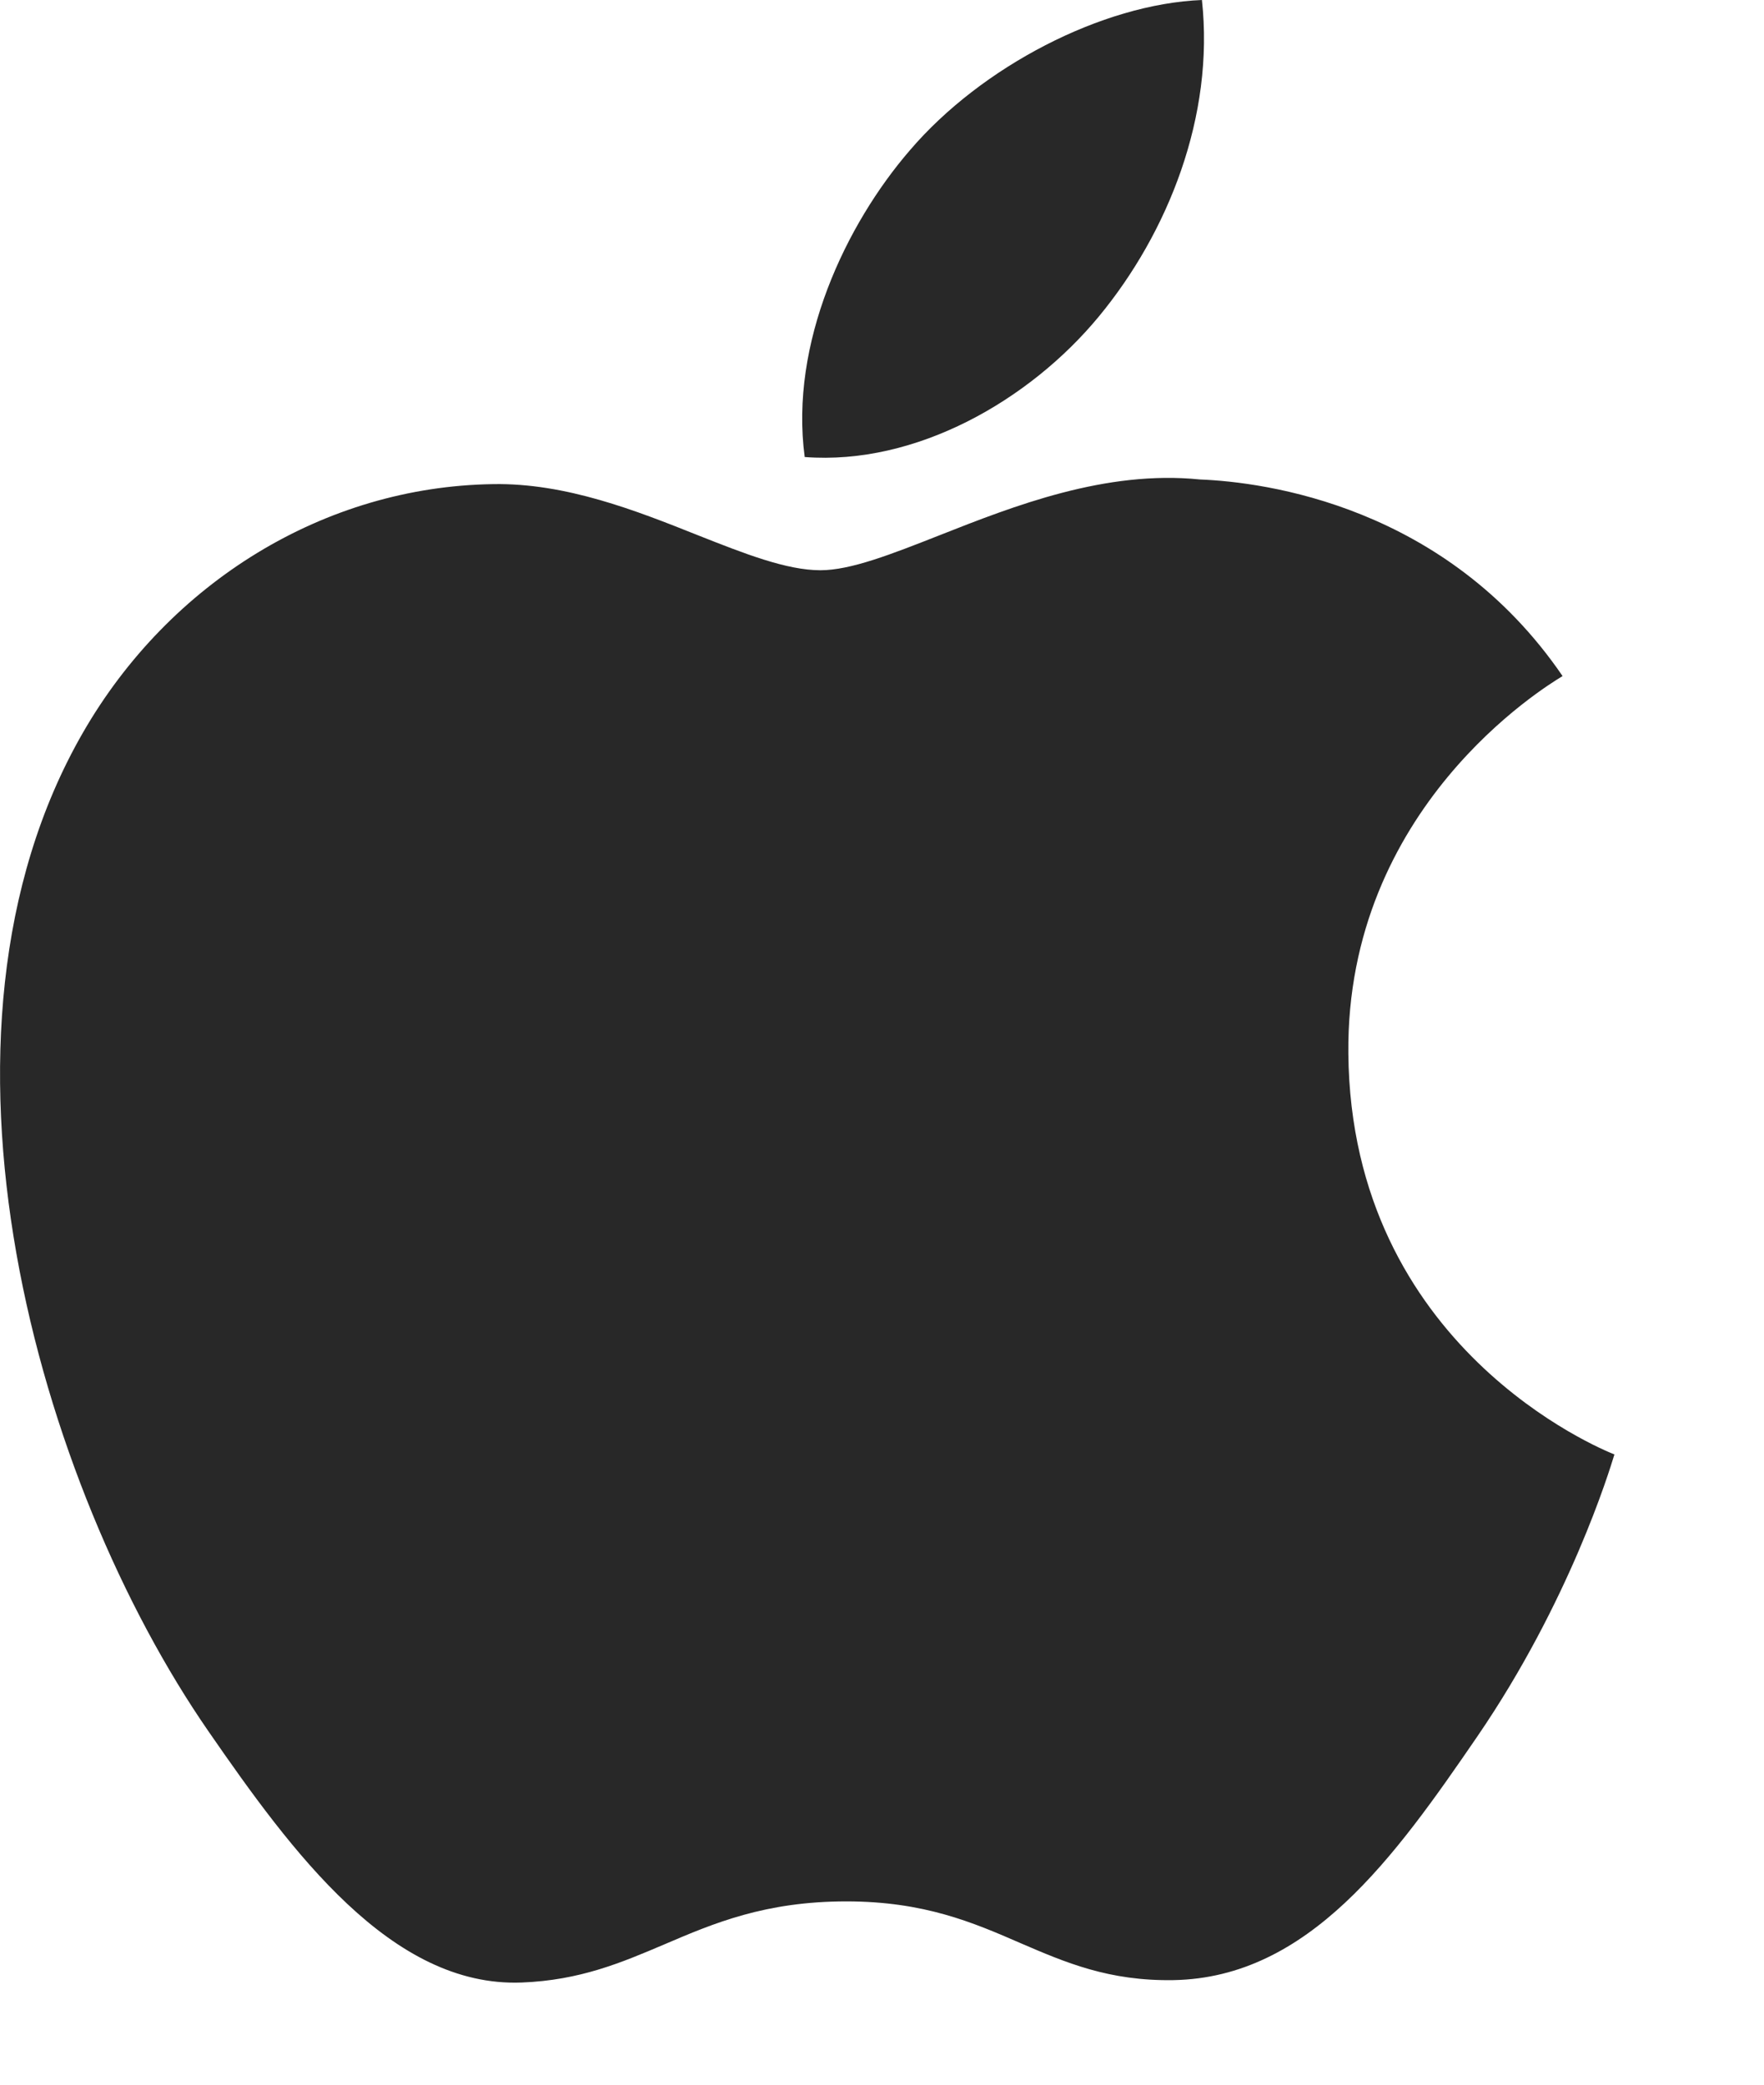 <svg width="11" height="13" viewBox="0 0 11 13" fill="none" xmlns="http://www.w3.org/2000/svg">
<path fill-rule="evenodd" clip-rule="evenodd" d="M7.495 0C7.574 0.724 7.284 1.451 6.852 1.974C6.42 2.497 5.712 2.903 5.018 2.85C4.923 2.14 5.274 1.4 5.674 0.937C6.12 0.415 6.873 0.025 7.495 0ZM10.065 9.069C9.99 9.039 8.425 8.405 8.408 6.569C8.394 5.037 9.633 4.284 9.739 4.219C9.741 4.218 9.743 4.217 9.744 4.216C9.017 3.152 7.886 3.006 7.483 2.99C6.894 2.93 6.322 3.155 5.856 3.339C5.559 3.456 5.305 3.556 5.116 3.556C4.905 3.556 4.643 3.453 4.35 3.337C3.967 3.184 3.528 3.011 3.075 3.019C2.026 3.034 1.058 3.629 0.517 4.569C-0.572 6.461 0.239 9.263 1.301 10.798C1.82 11.549 2.44 12.394 3.253 12.363C3.617 12.349 3.875 12.239 4.143 12.125C4.451 11.993 4.772 11.857 5.278 11.857C5.763 11.857 6.069 11.989 6.363 12.117C6.644 12.238 6.915 12.355 7.319 12.348C8.162 12.332 8.696 11.582 9.212 10.829C9.789 9.986 10.037 9.168 10.065 9.077C10.066 9.074 10.067 9.072 10.067 9.07C10.067 9.07 10.066 9.07 10.065 9.069Z" fill="#282828"/>
</svg>
